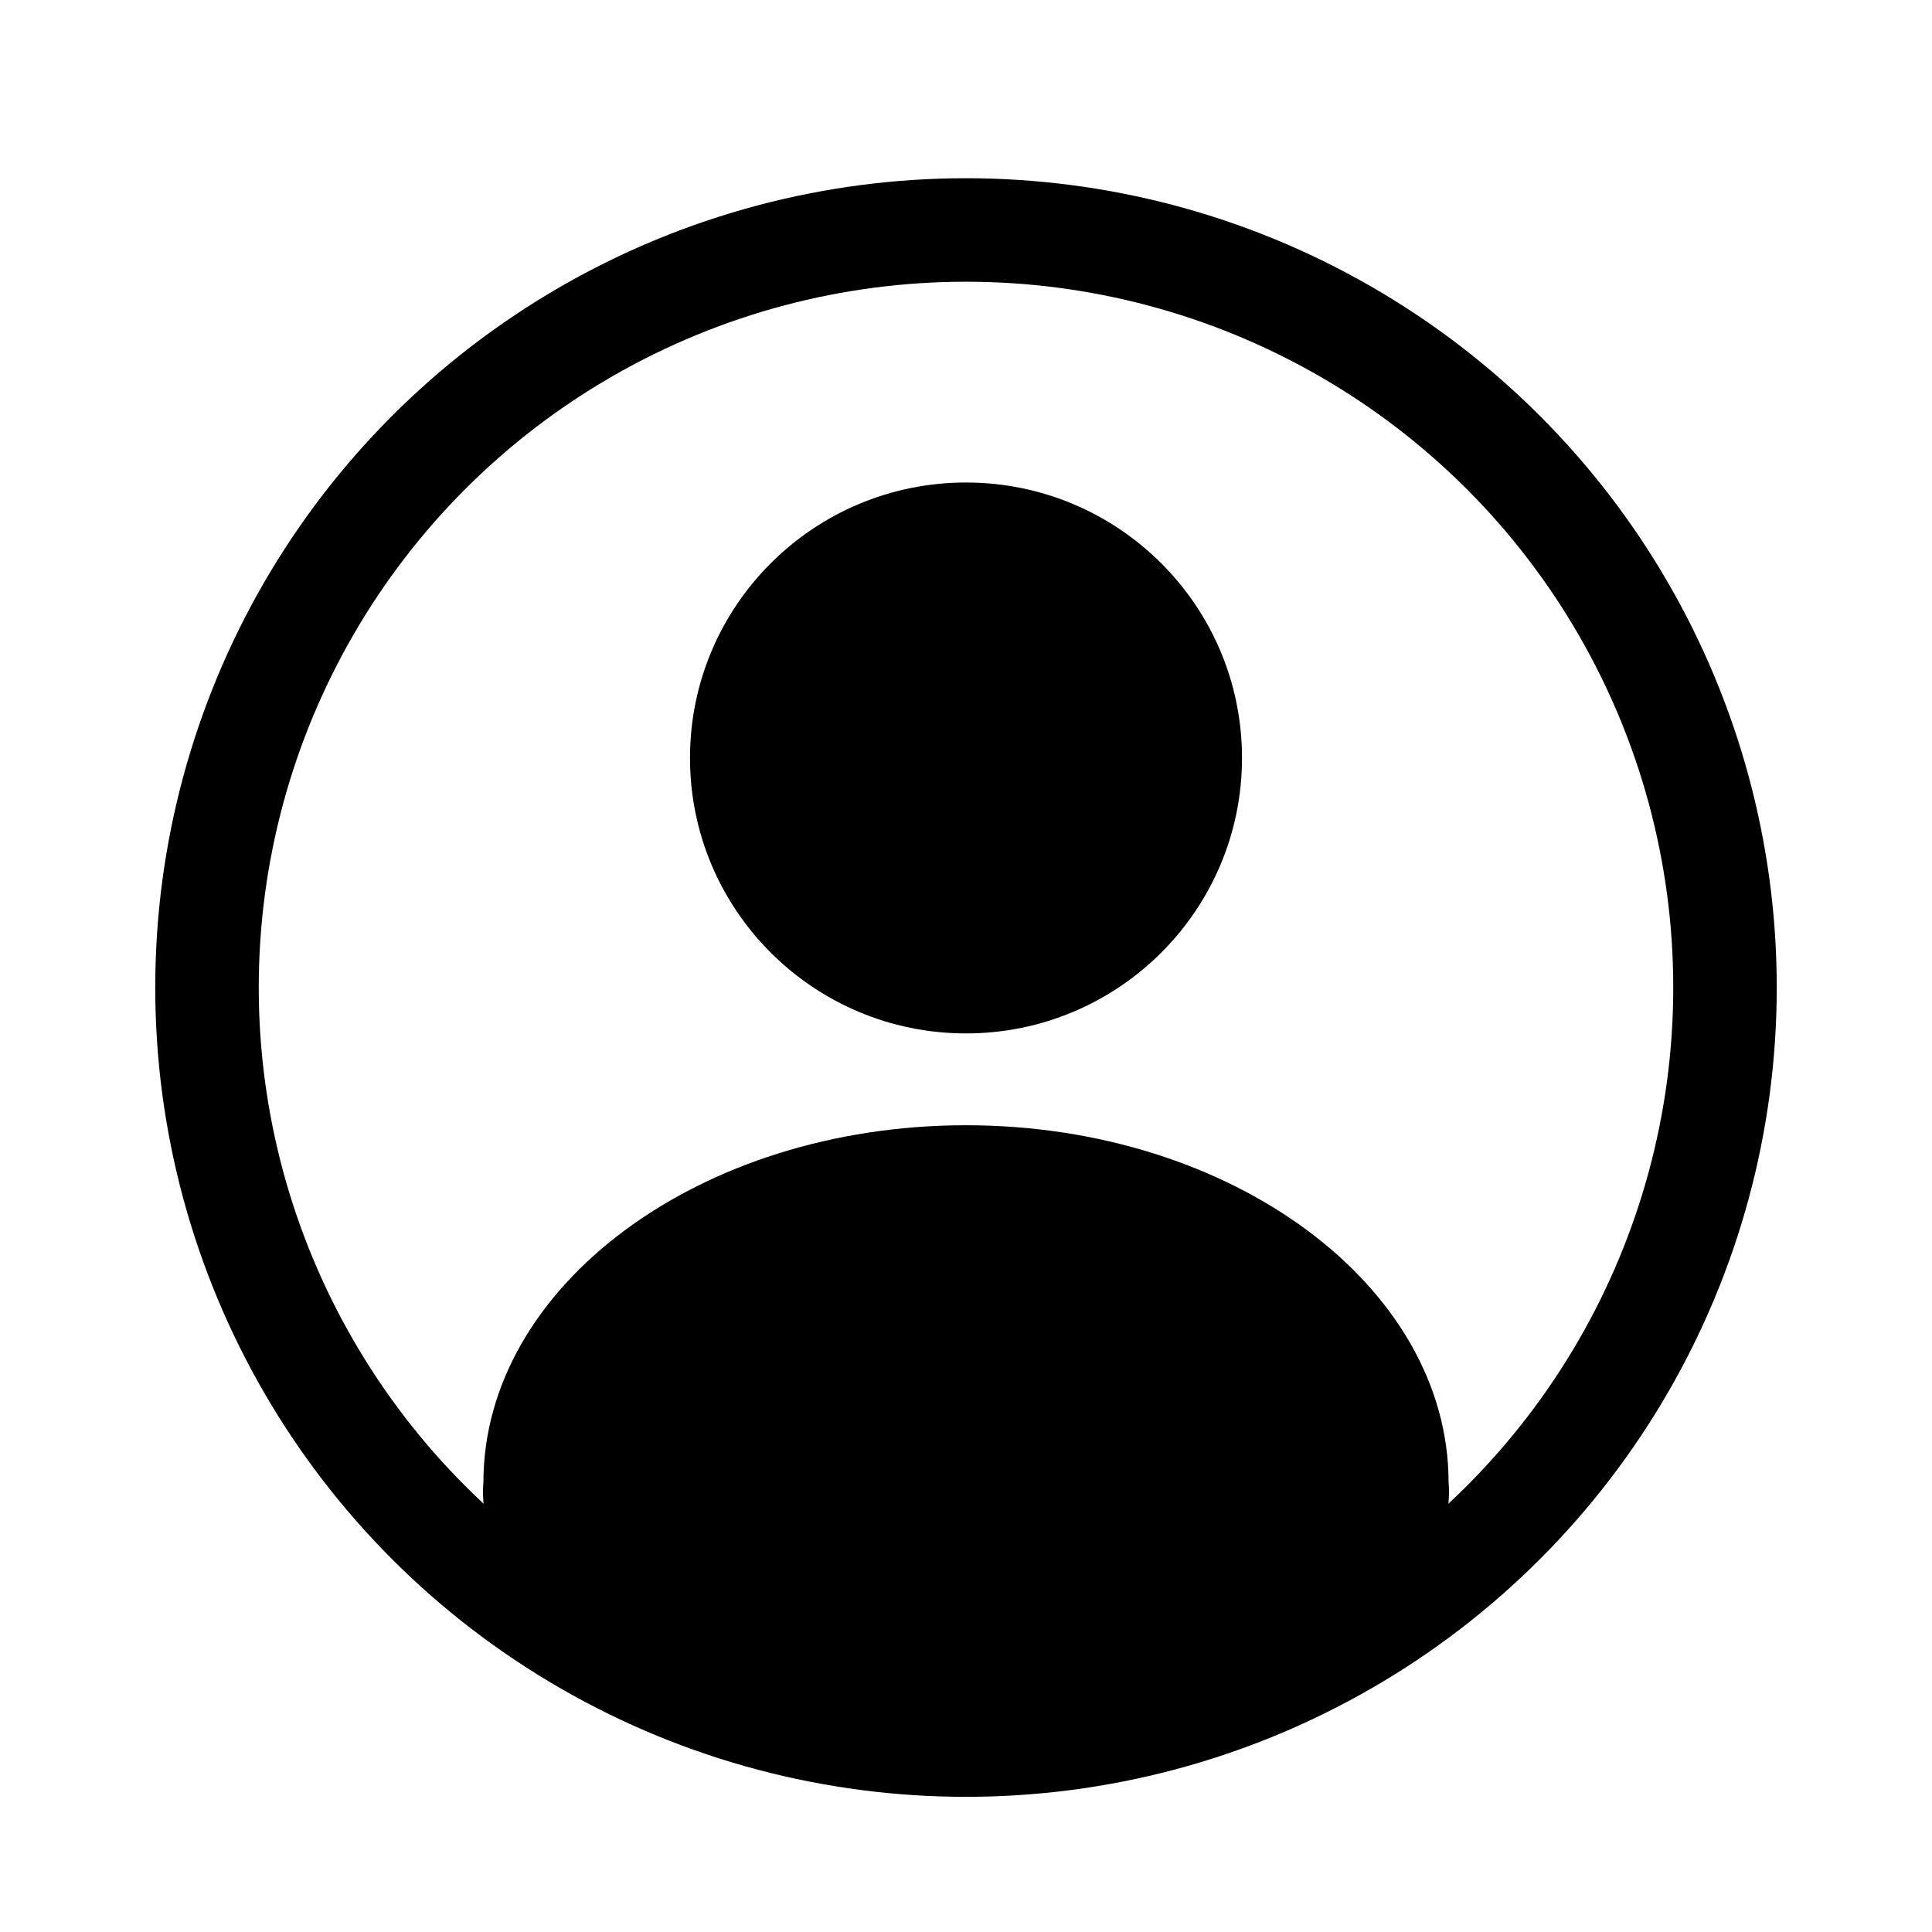 <?xml version="1.0" encoding="UTF-8"?>
<svg width="28px" height="28px" viewBox="0 0 28 28" version="1.1" xmlns="http://www.w3.org/2000/svg" xmlns:xlink="http://www.w3.org/1999/xlink">
    <!-- Generator: Sketch 49.2 (51160) - http://www.bohemiancoding.com/sketch -->
    <title>Artboard 2</title>
    <desc>Created with Sketch.</desc>
    <defs></defs>
    <g id="Artboard-2" stroke="none" stroke-width="1" fill="none" fill-rule="evenodd">
        <g id="Before-Sign-In" transform="translate(3, 3)">
            <ellipse id="Oval-2" fill="#000000" cx="11" cy="7.985" rx="4" ry="3.992"></ellipse>
            <path d="M17.994,18.485 C17.994,18.485 18.464,22.291 11,22.291 C3.536,22.291 4.006,18.485 4.006,18.485 C4.006,15.643 7.138,13.308 11,13.308 C14.862,13.308 17.994,15.643 17.994,18.485 Z" id="Shape" fill="#000000" fill-rule="nonzero"></path>
            <ellipse id="Oval" stroke="#000000" stroke-width="1.5" cx="11" cy="11.312" rx="11" ry="10.979"></ellipse>
        </g>
    </g>
</svg>
